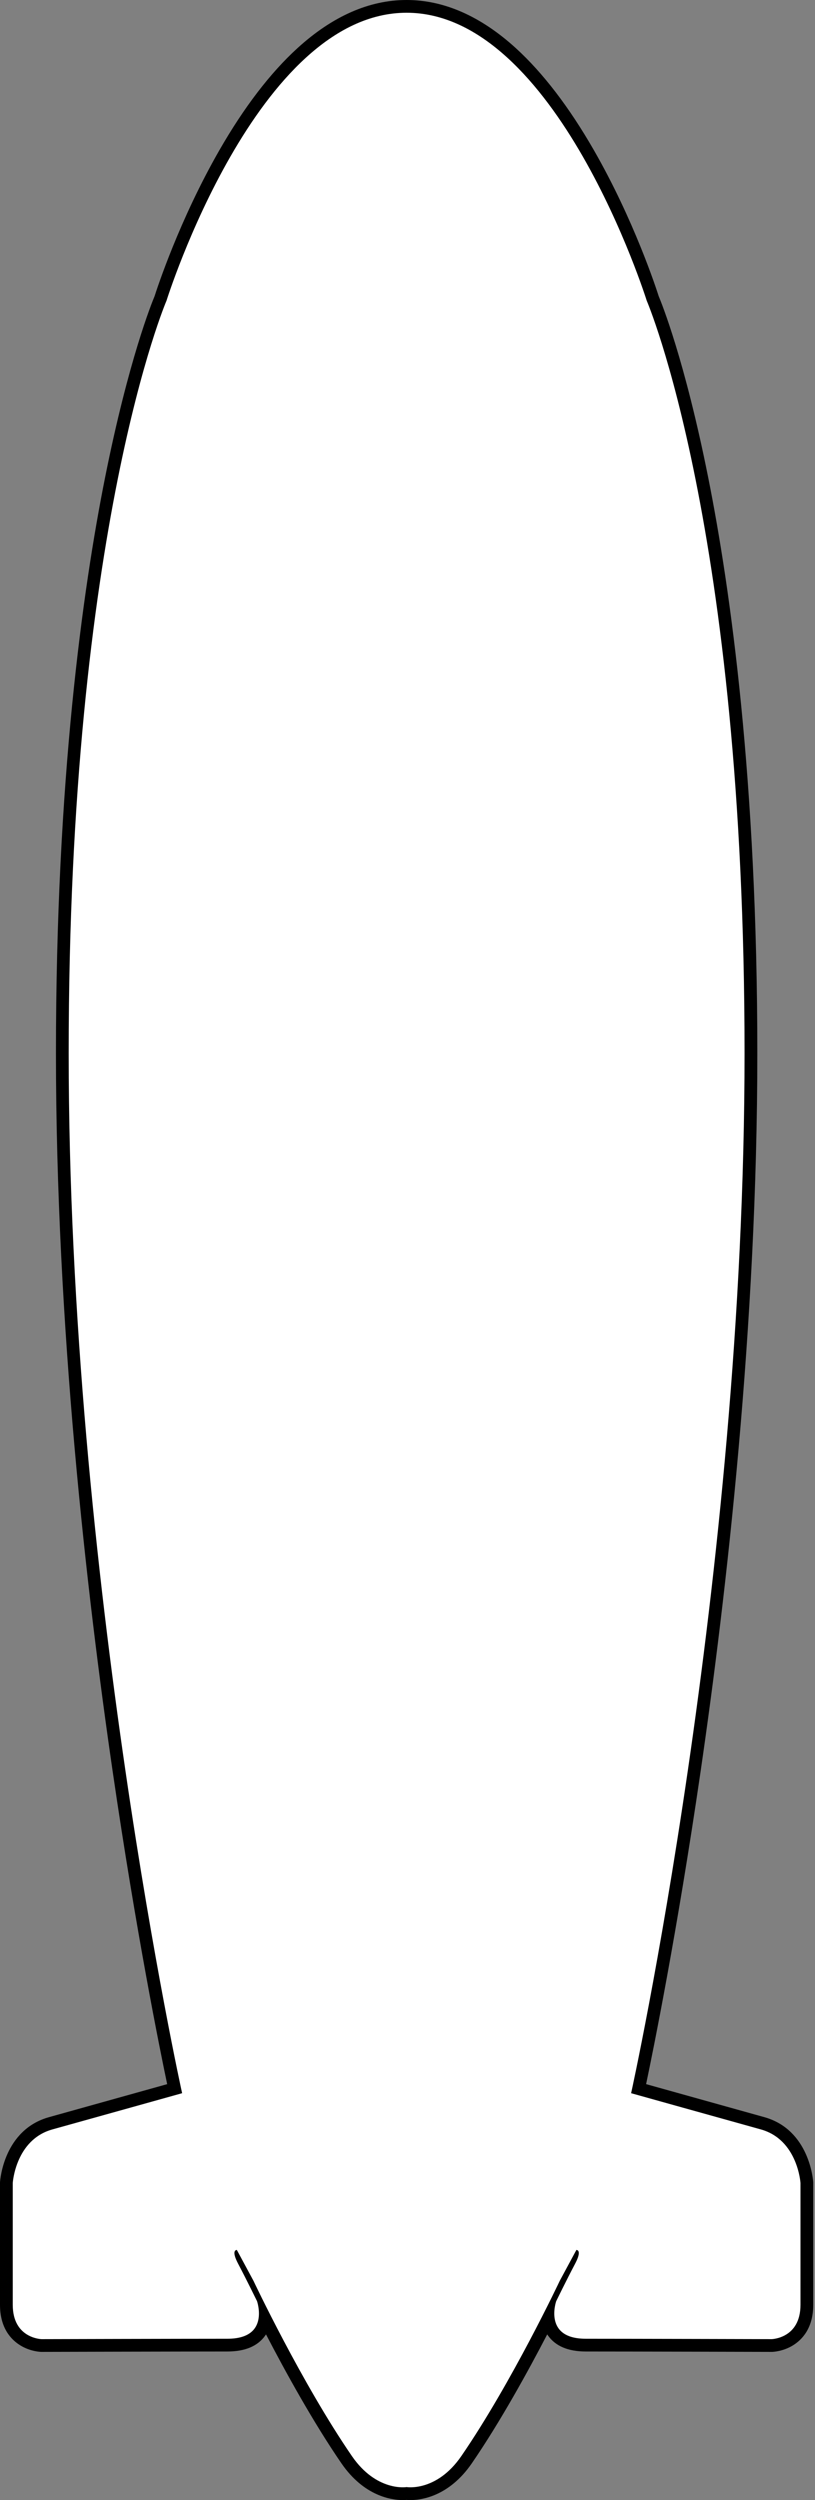 <svg width="416" height="1275" viewBox="0 0 416 1275" fill="none" xmlns="http://www.w3.org/2000/svg">
<rect x="0" y="0" width="416" height="1275" fill="#808080" stroke="none"/>
<g clip-path="url(#clip0_80_48)">
<path d="M207.55 6C130.61 6 84.53 153.15 84.53 153.15C84.53 153.15 34.56 268.96 34.56 537.08C34.56 805.2 92.37 1067.14 92.37 1067.14C92.37 1067.14 45.87 1080.13 26.63 1085.48C7.39 1090.83 6.01 1113.24 6.01 1113.24V1175.41C6.01 1193.06 21.18 1193.42 21.18 1193.42C21.18 1193.42 93.6 1193.22 116.1 1193.22C138.6 1193.22 131.67 1173.39 131.67 1173.39C131.67 1173.39 126.38 1162.55 122.05 1154.35C118.91 1148.4 120.62 1147.98 120.62 1147.98L128.92 1163.37C128.92 1163.37 153.44 1215.33 179.19 1252.81C191.96 1271.4 207.55 1268.87 207.55 1268.87C207.55 1268.87 223.14 1271.4 235.91 1252.81C261.66 1215.33 286.18 1163.37 286.18 1163.37L294.48 1147.98C294.48 1147.98 296.19 1148.4 293.05 1154.35C288.72 1162.55 283.43 1173.39 283.43 1173.39C283.43 1173.39 276.49 1193.22 299 1193.22C321.51 1193.22 393.92 1193.42 393.92 1193.42C393.92 1193.42 409.09 1193.06 409.09 1175.41V1113.24C409.09 1113.24 407.7 1090.83 388.47 1085.48C369.23 1080.13 322.73 1067.14 322.73 1067.14C322.73 1067.14 380.54 805.19 380.54 537.08C380.54 268.97 330.57 153.15 330.57 153.15C330.57 153.15 284.5 6 207.55 6Z" fill="white" stroke="black"/>
<path d="M207.55 6C284.49 6 330.57 153.15 330.57 153.15C330.57 153.15 380.54 268.96 380.54 537.08C380.54 805.2 322.73 1067.14 322.73 1067.14C322.73 1067.14 369.23 1080.13 388.47 1085.48C407.71 1090.83 409.09 1113.24 409.09 1113.24V1175.41C409.09 1193.06 393.92 1193.42 393.92 1193.42C393.92 1193.42 321.5 1193.22 299 1193.22C276.5 1193.22 283.43 1173.39 283.43 1173.39C283.43 1173.39 288.72 1162.55 293.05 1154.35C296.19 1148.4 294.48 1147.98 294.48 1147.98L286.18 1163.37C286.18 1163.37 261.66 1215.33 235.91 1252.81C225.87 1267.43 214.08 1268.99 209.51 1268.99C208.27 1268.99 207.56 1268.87 207.56 1268.87C207.56 1268.87 206.85 1268.99 205.61 1268.99C201.03 1268.99 189.25 1267.43 179.21 1252.81C153.46 1215.33 128.94 1163.37 128.94 1163.37L120.64 1147.98C120.64 1147.98 118.93 1148.4 122.07 1154.35C126.4 1162.55 131.69 1173.39 131.69 1173.39C131.69 1173.39 138.63 1193.22 116.12 1193.22C93.61 1193.22 21.2 1193.42 21.2 1193.42C21.2 1193.42 6.03 1193.06 6.03 1175.41V1113.24C6.03 1113.24 7.42 1090.83 26.65 1085.48C45.89 1080.13 92.39 1067.14 92.39 1067.14C92.39 1067.14 34.58 805.19 34.58 537.08C34.58 268.97 84.55 153.15 84.55 153.15C84.55 153.15 130.62 6 207.57 6M207.55 0C188.46 0 169.71 8.26 151.83 24.56C137.98 37.18 124.57 54.69 111.99 76.59C91.52 112.23 80.11 147.28 78.9 151.07C77.47 154.46 65.62 183.62 53.66 243.4C42.21 300.66 28.56 398.09 28.56 537.08C28.56 676.07 44.31 813 57.53 903.52C69.48 985.37 81.57 1045.01 85.33 1062.88C72.5 1066.46 40.24 1075.47 25.03 1079.71C1.93 1086.13 0.08 1111.78 0.01 1112.87C0.01 1112.99 0 1113.12 0 1113.24V1175.41C0 1187.32 5.7 1193.27 10.48 1196.17C15.49 1199.21 20.48 1199.41 21.03 1199.42C21.08 1199.42 21.12 1199.42 21.17 1199.42H21.19C21.91 1199.42 93.86 1199.22 116.1 1199.22C125.06 1199.22 131.54 1196.5 135.34 1191.14C135.49 1190.92 135.64 1190.71 135.78 1190.49C145.46 1209.12 159.7 1235.04 174.25 1256.22C185.89 1273.17 200.05 1275 205.6 1275C206.4 1275 207.06 1274.96 207.55 1274.92C208.04 1274.96 208.7 1275 209.5 1275C215.05 1275 229.2 1273.17 240.85 1256.22C255.39 1235.05 269.64 1209.12 279.32 1190.49C279.46 1190.71 279.61 1190.93 279.76 1191.14C283.57 1196.5 290.04 1199.22 299 1199.22C321.24 1199.22 393.18 1199.42 393.91 1199.42H393.93C393.93 1199.42 394.02 1199.42 394.07 1199.42C394.62 1199.41 399.61 1199.2 404.62 1196.17C409.4 1193.28 415.1 1187.32 415.1 1175.41V1113.24C415.1 1113.12 415.1 1112.99 415.09 1112.87C415.02 1111.78 413.17 1086.12 390.09 1079.7C374.88 1075.47 342.62 1066.46 329.79 1062.87C333.55 1044.99 345.64 985.36 357.59 903.51C370.8 812.98 386.56 675.93 386.56 537.07C386.56 398.21 372.91 300.65 361.46 243.39C349.51 183.62 337.65 154.45 336.22 151.06C335.01 147.27 323.61 112.21 303.13 76.58C290.55 54.68 277.14 37.18 263.29 24.55C245.39 8.26 226.64 0 207.55 0Z" fill="black"/>
</g>
<defs>
<clipPath id="clip0_80_48">
<rect width="415.1" height="1275" fill="white" stroke="black"/>
</clipPath>
</defs>
</svg>
